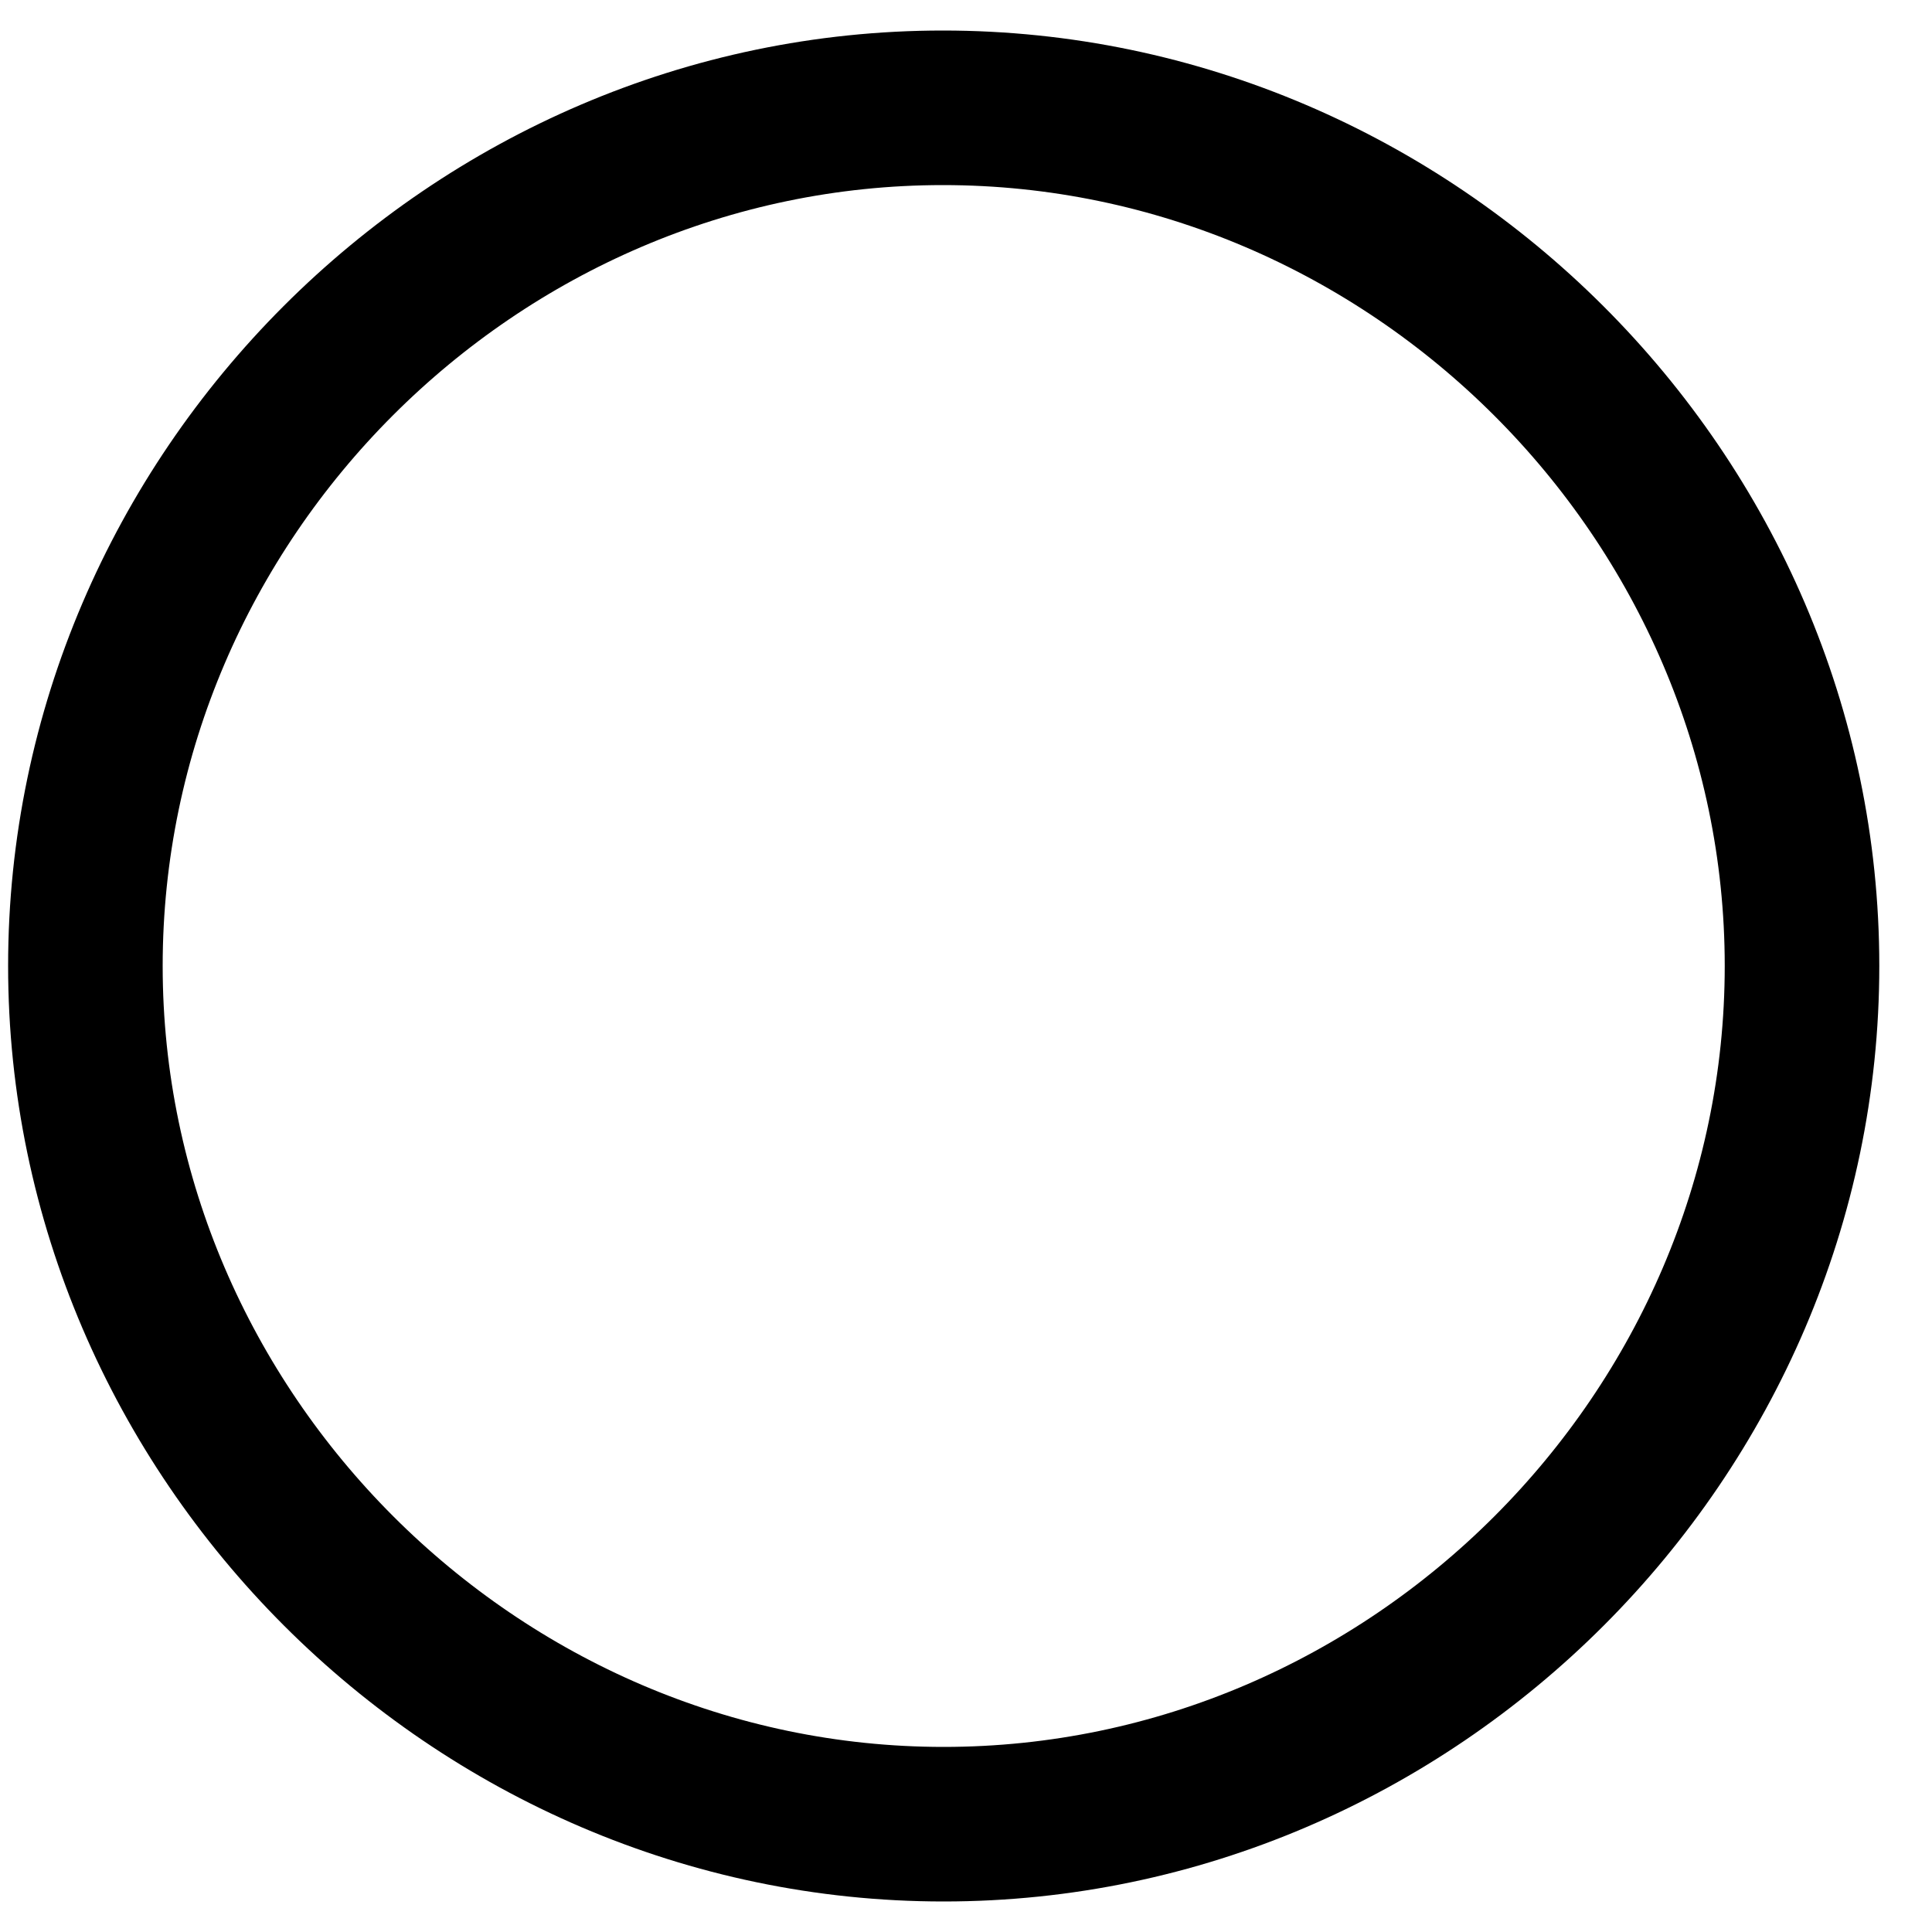 <svg width="25" height="25" viewBox="0 0 25 25" fill="none" xmlns="http://www.w3.org/2000/svg">
<path d="M23.318 12.499C23.318 18.57 18.29 23.605 12.21 23.605C6.142 23.605 1.105 18.569 1.105 12.499C1.105 6.42 6.133 1.395 12.201 1.395C18.282 1.395 23.318 6.421 23.318 12.499Z" stroke="black" stroke-width="2"/>
</svg>
